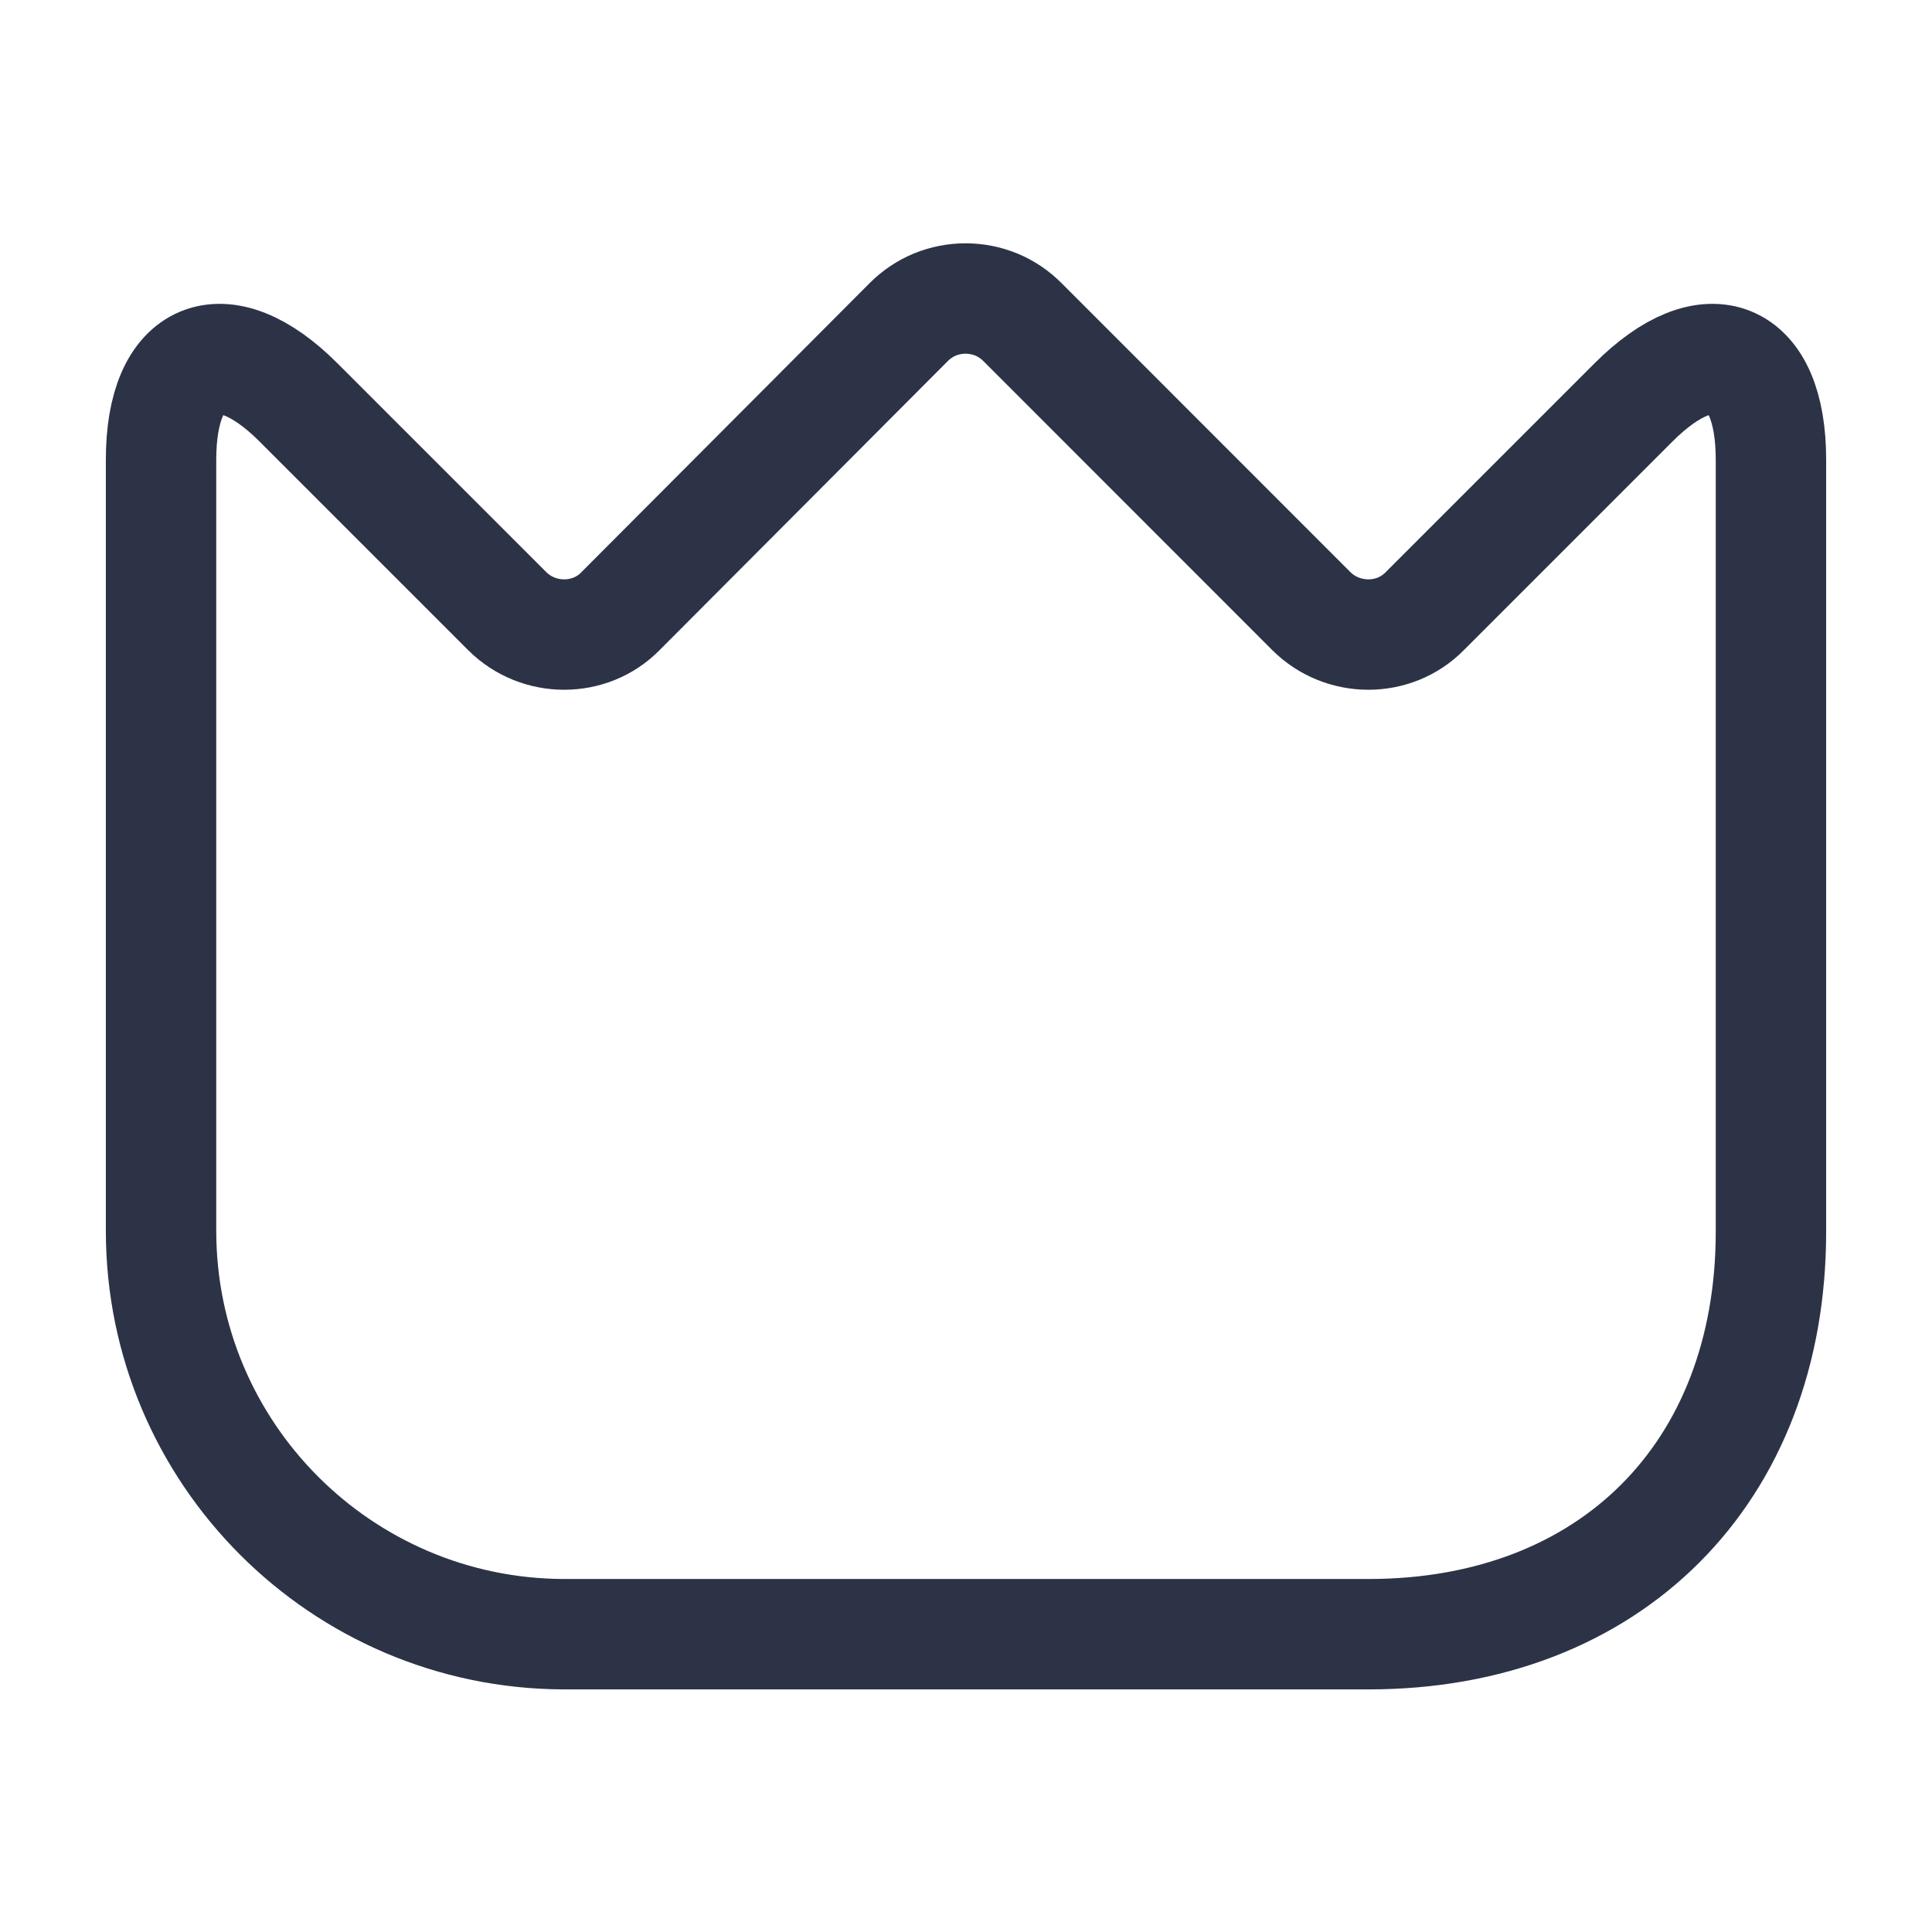 <svg width="14" height="14" viewBox="0 0 14 14" fill="none" xmlns="http://www.w3.org/2000/svg">
<path d="M1.167 8.919V3.331C1.167 2.555 1.616 2.368 2.164 2.917L3.675 4.428C3.902 4.655 4.276 4.655 4.497 4.428L6.586 2.333C6.64 2.279 6.704 2.236 6.774 2.207C6.845 2.178 6.921 2.163 6.997 2.163C7.073 2.163 7.149 2.178 7.22 2.207C7.29 2.236 7.354 2.279 7.408 2.333L9.502 4.428C9.73 4.655 10.103 4.655 10.325 4.428L11.836 2.917C12.384 2.368 12.833 2.555 12.833 3.331V8.925C12.833 10.675 11.667 11.842 9.917 11.842H4.083C2.473 11.836 1.167 10.529 1.167 8.919V8.919Z" stroke="#2C3346" stroke-width="0.8" stroke-linecap="round" stroke-linejoin="round"/>
</svg>
